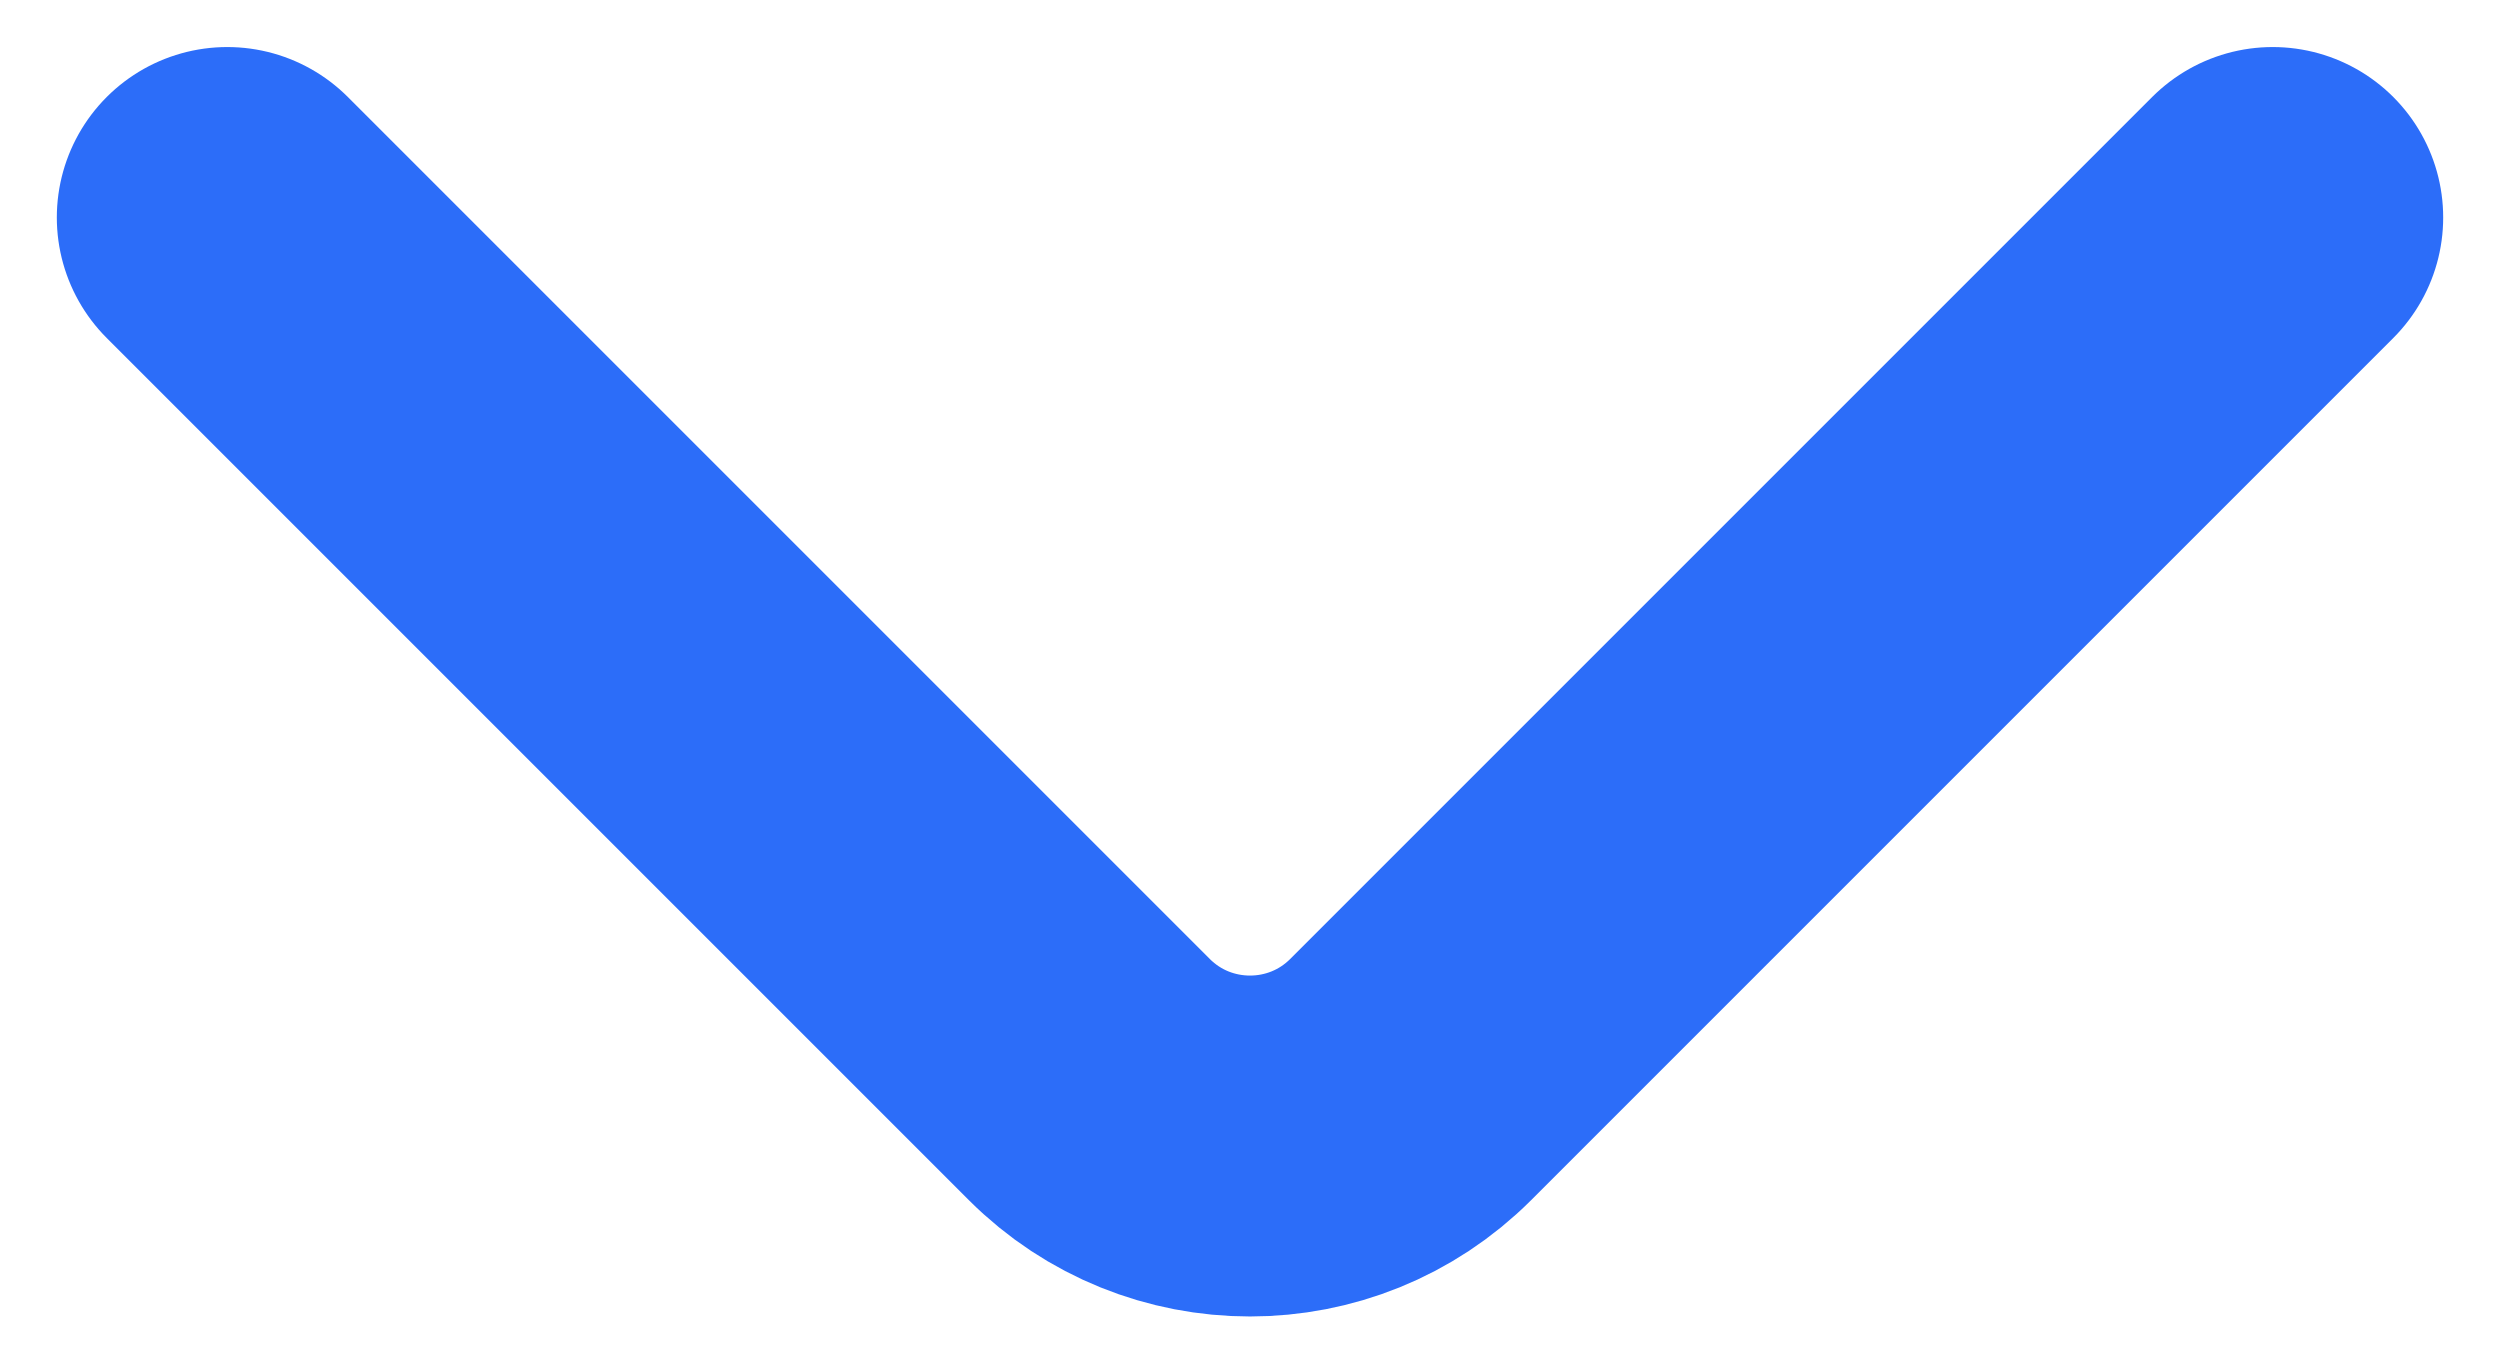 <svg width="11" height="6" viewBox="0 0 11 6" fill="none" xmlns="http://www.w3.org/2000/svg">
<path d="M1 0.957L4.793 4.75C5.183 5.14 5.817 5.14 6.207 4.75L10 0.957" stroke="#2C6DF9" stroke-width="1.5" stroke-linecap="round"/>
</svg>
